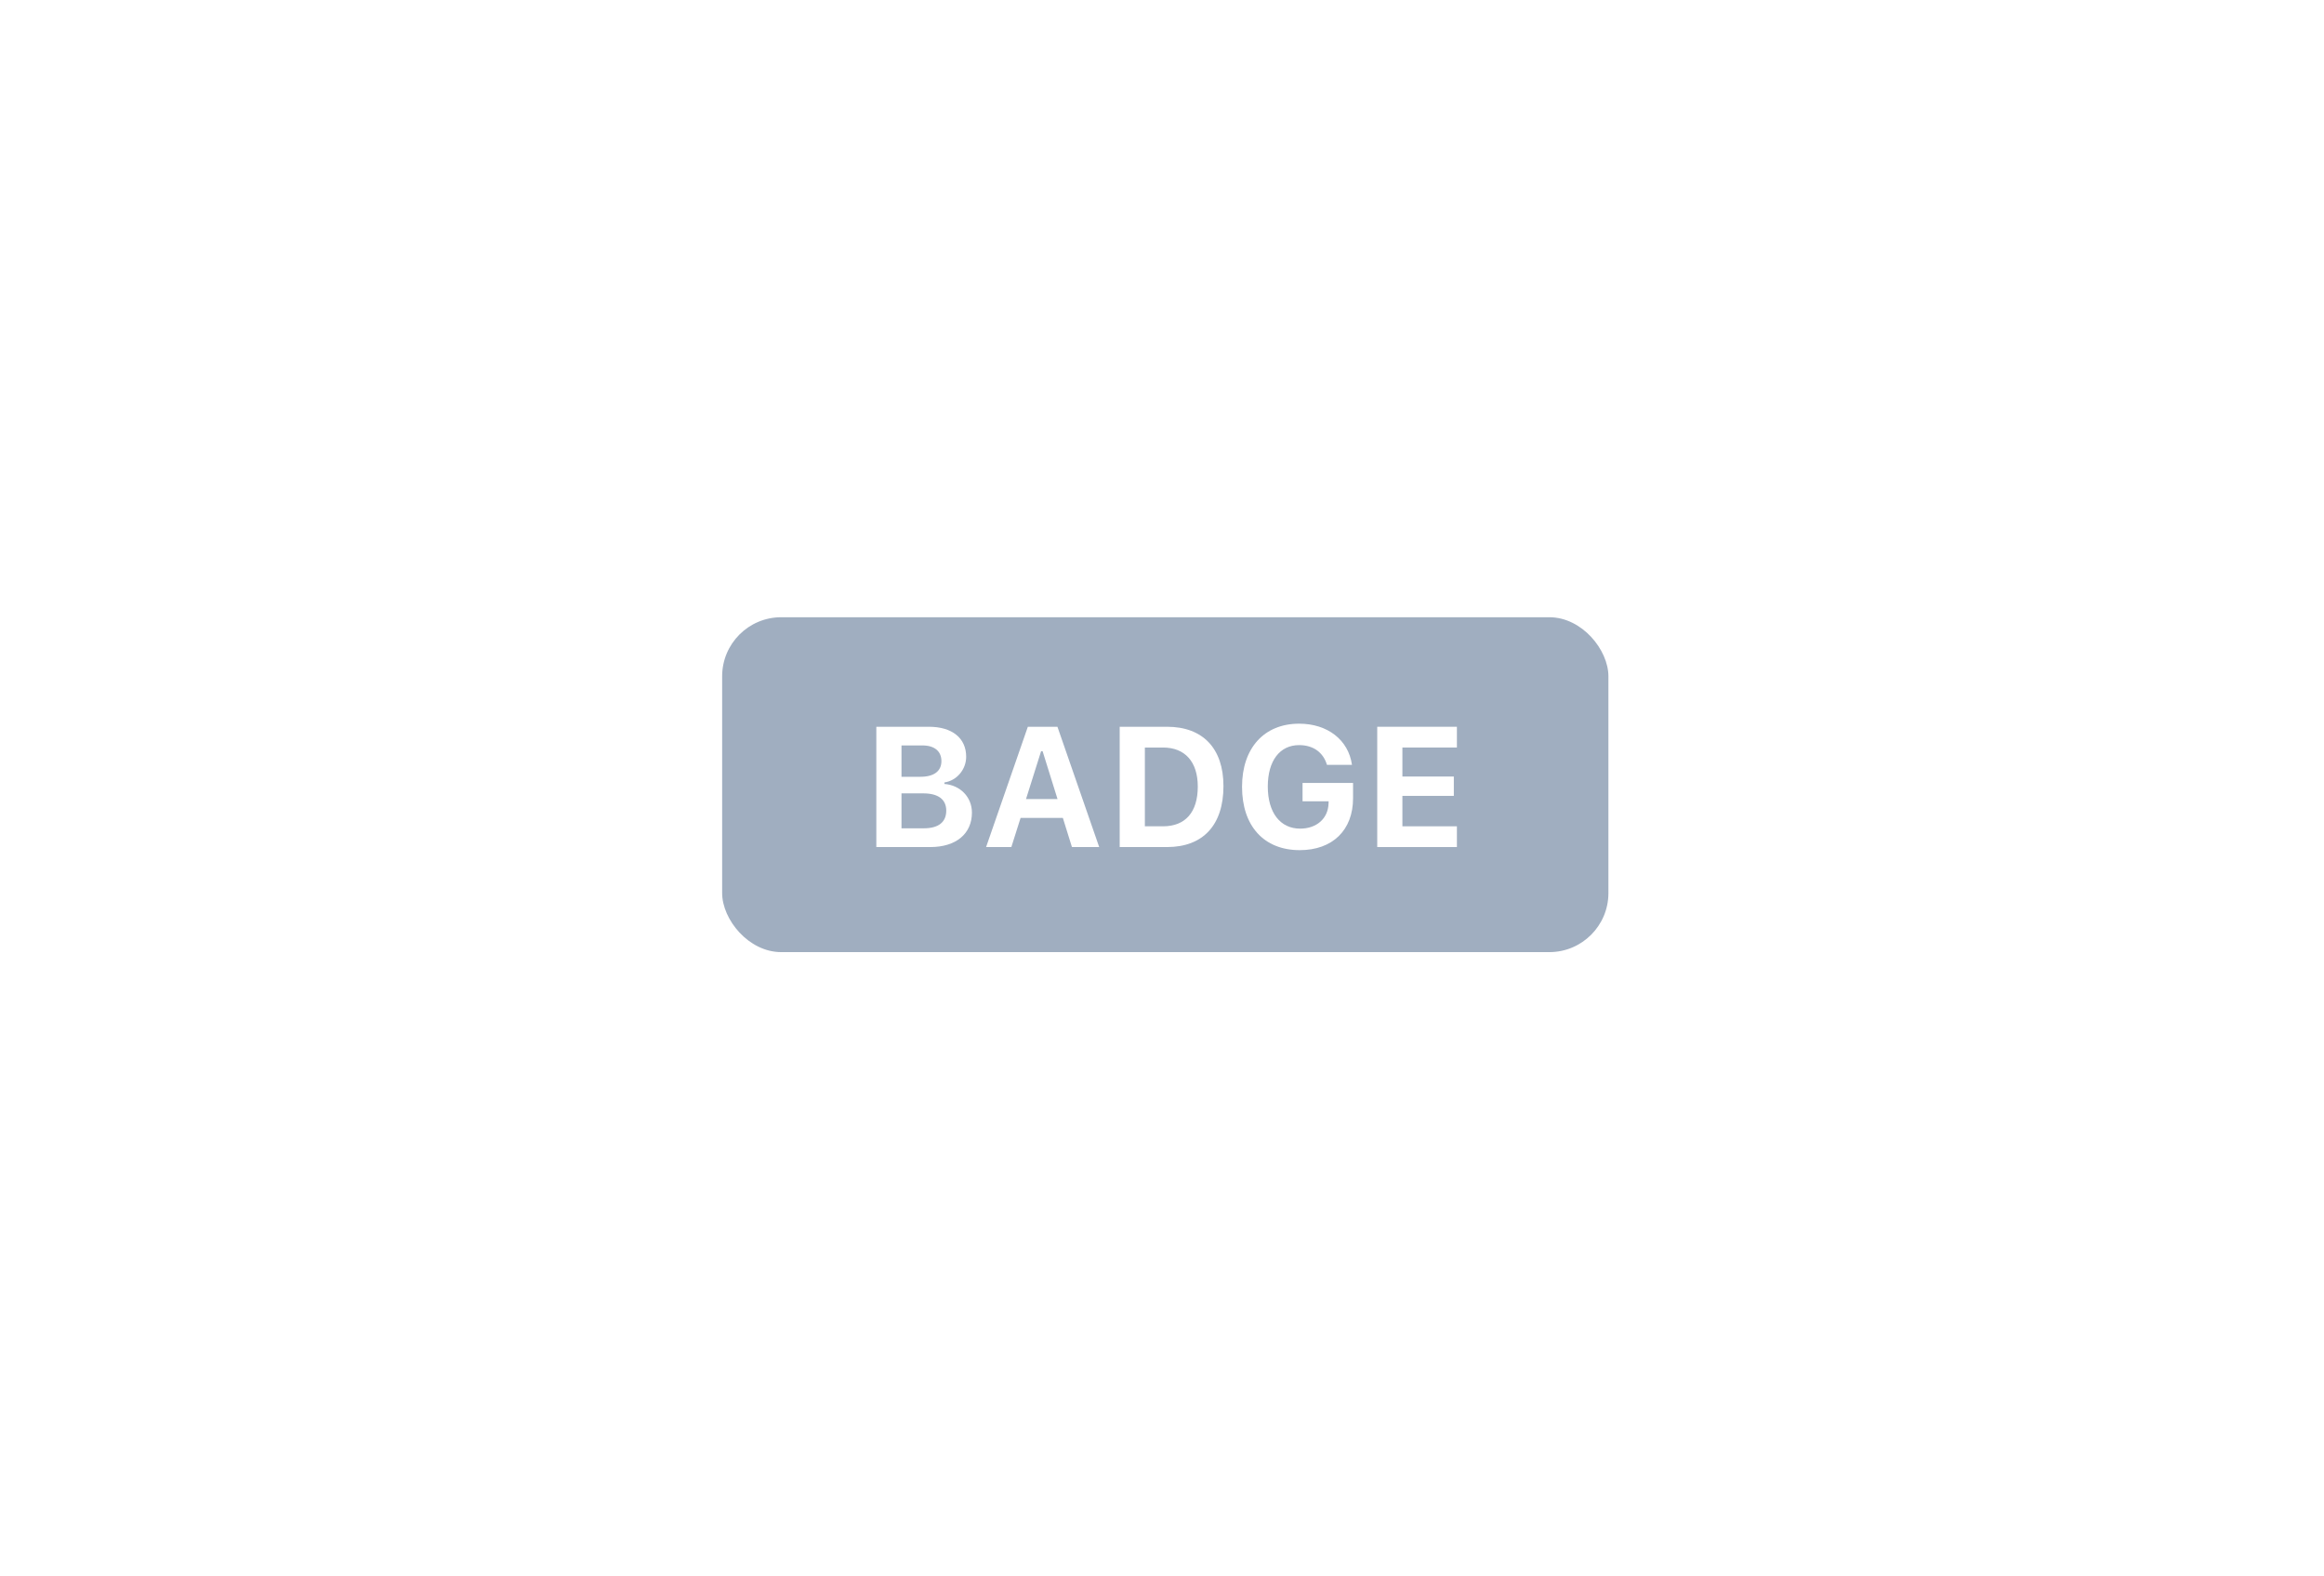 <svg width="354" height="240" viewBox="0 0 354 240" fill="none" xmlns="http://www.w3.org/2000/svg">
<rect width="354" height="240" fill="white"/>
<rect x="110" y="94" width="135" height="51" rx="9" fill="#A0AEC0"/>
<path d="M141.712 129C145.622 129 148.047 126.981 148.047 123.757C148.047 121.396 146.282 119.58 143.857 119.39V119.161C145.736 118.882 147.171 117.193 147.171 115.251C147.171 112.42 145.051 110.681 141.496 110.681H133.485V129H141.712ZM137.319 113.524H140.519C142.347 113.524 143.4 114.413 143.4 115.911C143.4 117.435 142.271 118.298 140.201 118.298H137.319V113.524ZM137.319 126.144V120.824H140.646C142.905 120.824 144.137 121.738 144.137 123.452C144.137 125.204 142.943 126.144 140.734 126.144H137.319Z" fill="white"/>
<path d="M163.281 129H167.433L161.072 110.681H156.565L150.205 129H154.052L155.461 124.557H161.897L163.281 129ZM158.584 114.4H158.812L161.085 121.688H156.286L158.584 114.4Z" fill="white"/>
<path d="M170.556 110.681V129H177.767C183.251 129 186.361 125.648 186.361 119.72C186.361 113.969 183.213 110.681 177.767 110.681H170.556ZM174.39 113.842H177.157C180.483 113.842 182.451 116 182.451 119.783C182.451 123.706 180.547 125.839 177.157 125.839H174.39V113.842Z" fill="white"/>
<path d="M206.103 121.561V119.237H198.409V122.03H202.383L202.37 122.373C202.294 124.658 200.555 126.194 198.041 126.194C195.02 126.194 193.115 123.77 193.115 119.783C193.115 115.873 194.931 113.474 197.889 113.474C200.021 113.474 201.558 114.565 202.129 116.482H205.938C205.404 112.687 202.218 110.211 197.889 110.211C192.557 110.211 189.192 113.931 189.192 119.821C189.192 125.801 192.531 129.47 197.978 129.47C202.979 129.47 206.103 126.423 206.103 121.561Z" fill="white"/>
<path d="M221.921 125.839H213.618V121.205H221.451V118.26H213.618V113.842H221.921V110.681H209.784V129H221.921V125.839Z" fill="white"/>
</svg>

